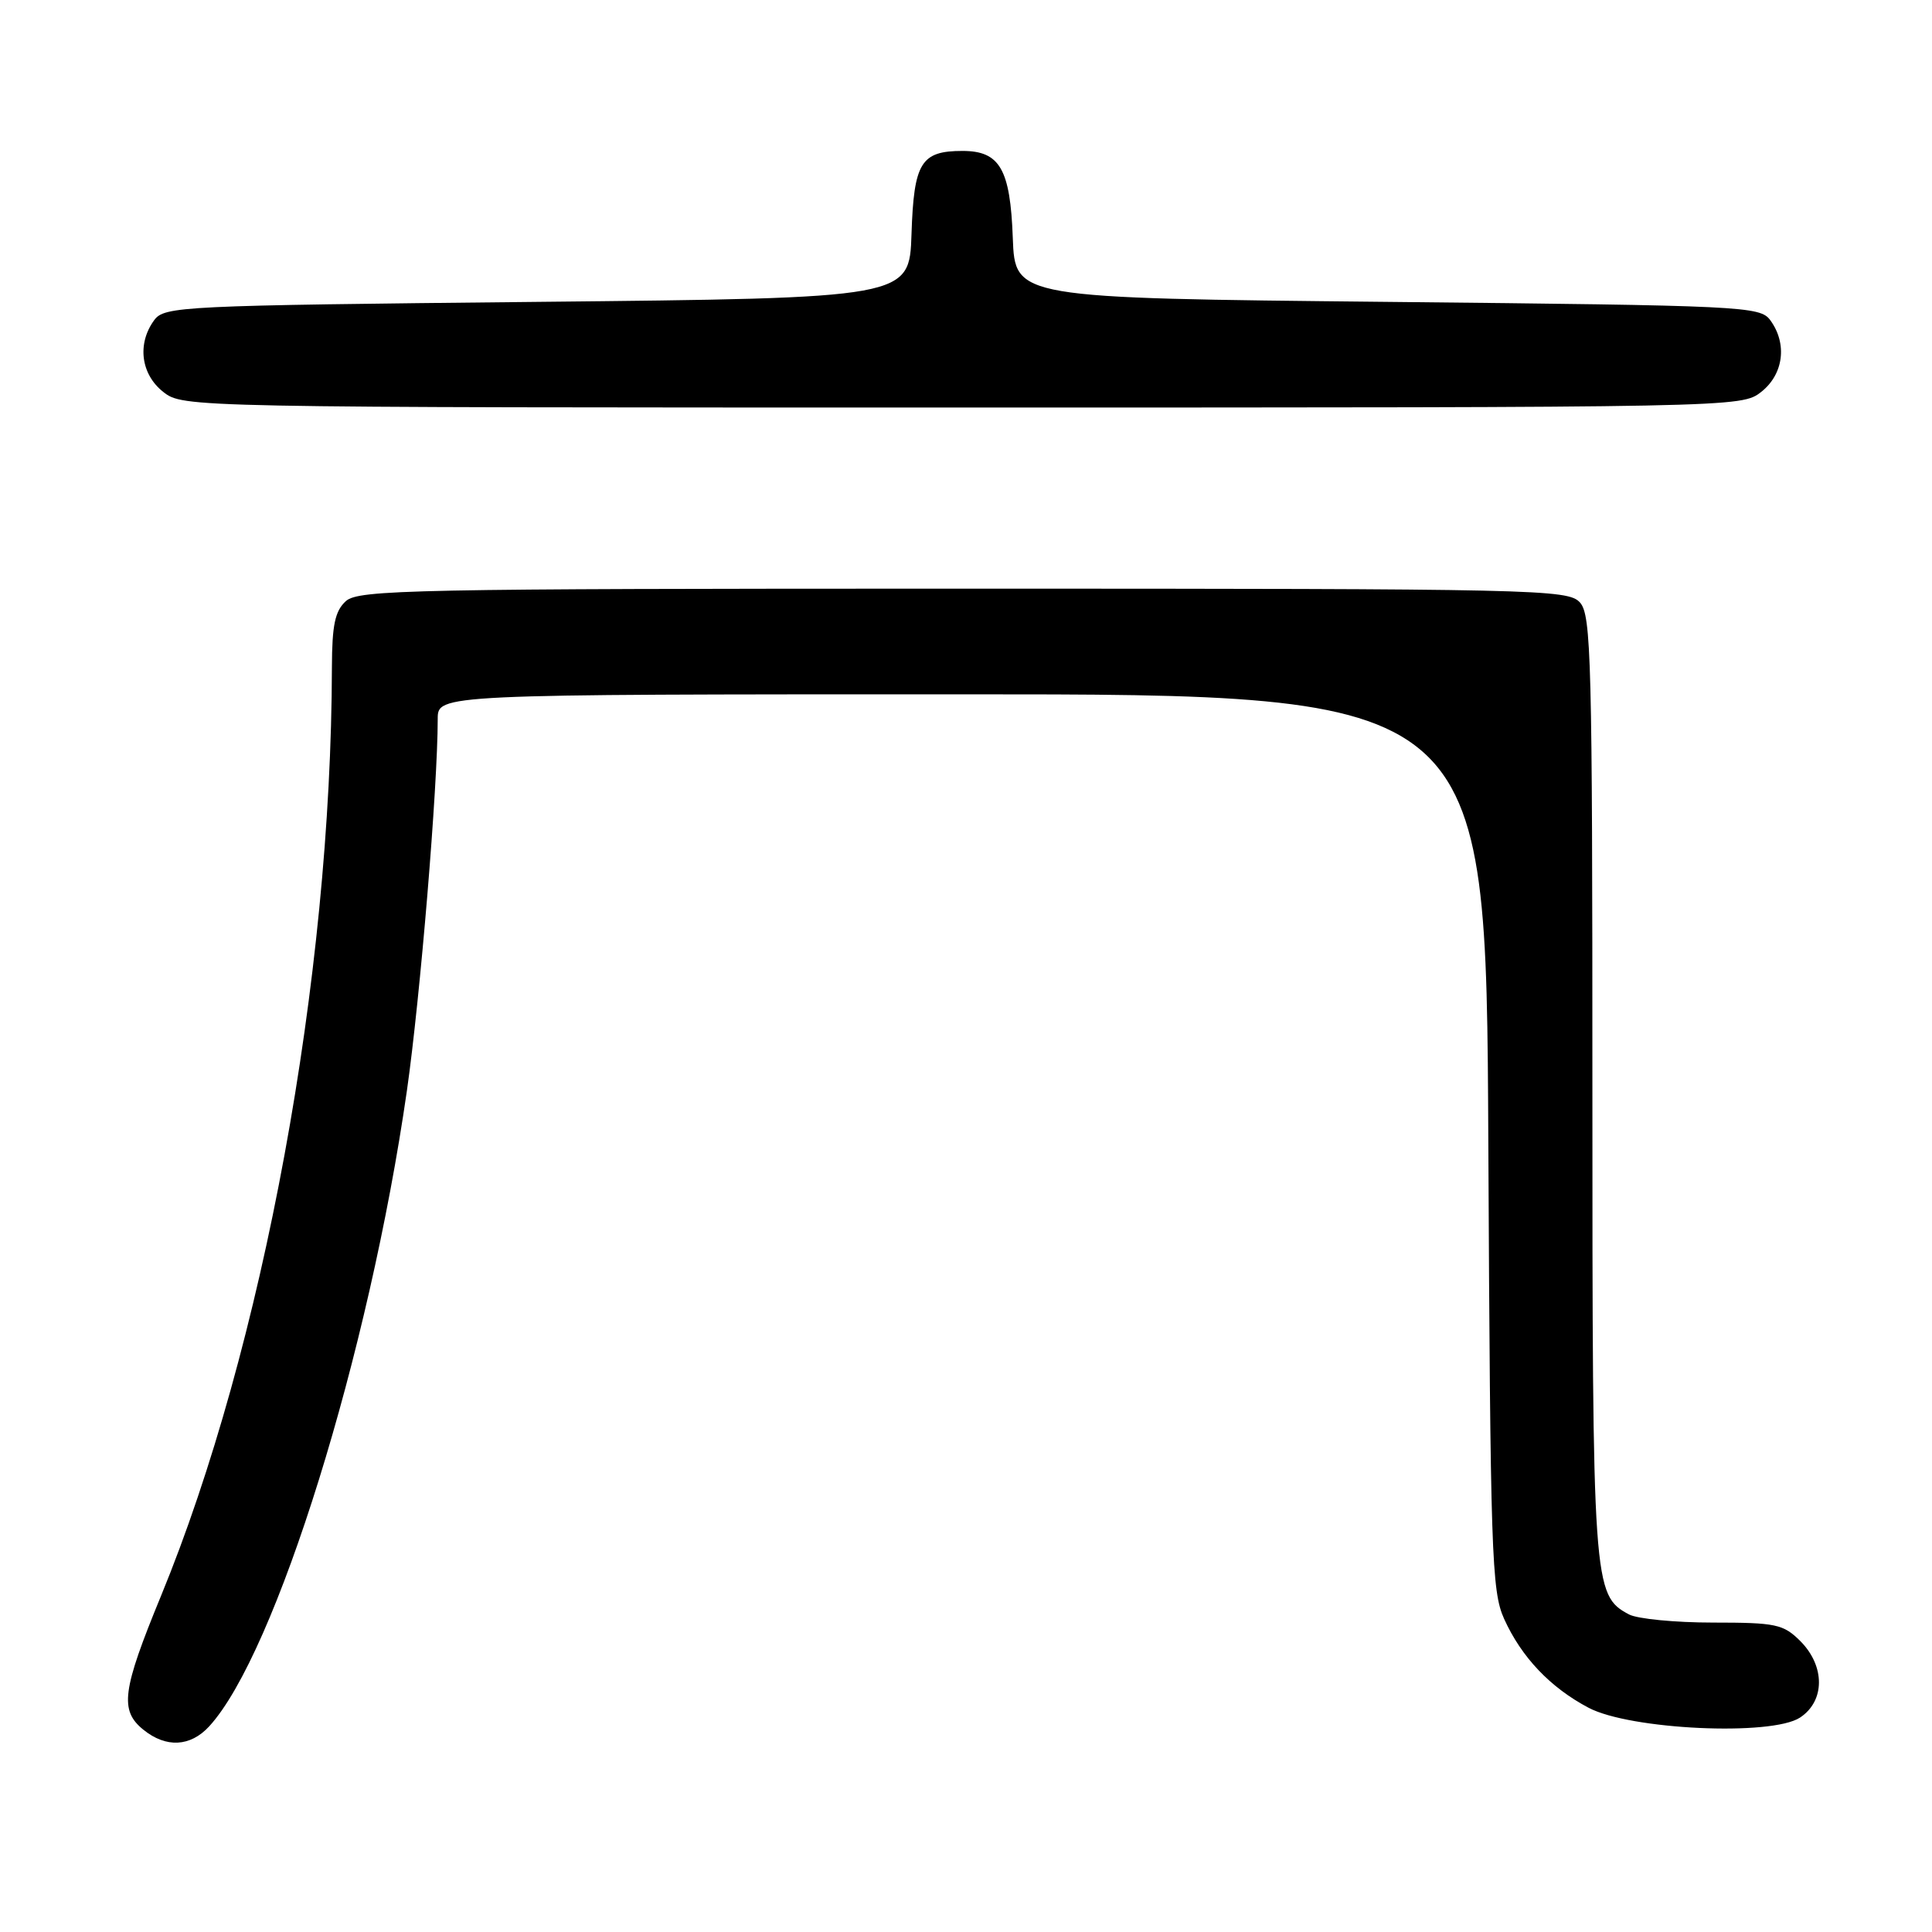 <?xml version="1.0" encoding="UTF-8" standalone="no"?>
<!DOCTYPE svg PUBLIC "-//W3C//DTD SVG 1.1//EN" "http://www.w3.org/Graphics/SVG/1.1/DTD/svg11.dtd" >
<svg xmlns="http://www.w3.org/2000/svg" xmlns:xlink="http://www.w3.org/1999/xlink" version="1.1" viewBox="0 0 256 256">
 <g >
 <path fill="currentColor"
d=" M 27.72 228.75 C 36.54 219.14 48.92 179.33 53.92 144.50 C 55.69 132.11 58.00 104.28 58.00 95.27 C 58.00 92.00 58.00 92.00 127.46 92.00 C 196.93 92.00 196.93 92.00 197.21 151.25 C 197.48 205.83 197.64 210.82 199.30 214.50 C 201.60 219.59 205.42 223.61 210.50 226.29 C 216.02 229.20 234.72 230.07 238.51 227.59 C 241.84 225.40 241.86 220.77 238.55 217.45 C 236.30 215.21 235.32 215.00 226.98 215.00 C 221.97 215.00 216.96 214.51 215.85 213.92 C 211.08 211.37 211.00 210.21 211.00 143.86 C 211.00 87.38 210.85 81.49 209.35 79.83 C 207.77 78.09 203.92 78.00 127.67 78.00 C 54.62 78.00 47.50 78.14 45.83 79.65 C 44.39 80.96 44.00 82.81 43.98 88.40 C 43.89 129.55 34.87 178.56 21.32 211.50 C 16.18 223.99 15.83 226.63 18.99 229.19 C 22.00 231.63 25.22 231.47 27.72 228.75 Z  M 233.37 51.93 C 236.34 49.59 236.85 45.55 234.58 42.44 C 233.22 40.58 231.20 40.48 183.83 40.00 C 134.50 39.50 134.50 39.50 134.20 31.53 C 133.87 22.40 132.48 20.00 127.54 20.00 C 122.03 20.00 121.09 21.53 120.78 31.00 C 120.50 39.50 120.50 39.50 71.17 40.00 C 23.80 40.48 21.78 40.58 20.42 42.44 C 18.15 45.55 18.66 49.59 21.63 51.93 C 24.26 53.99 24.58 54.00 127.50 54.00 C 230.42 54.00 230.74 53.99 233.37 51.93 Z "/>
</g>
</svg>
